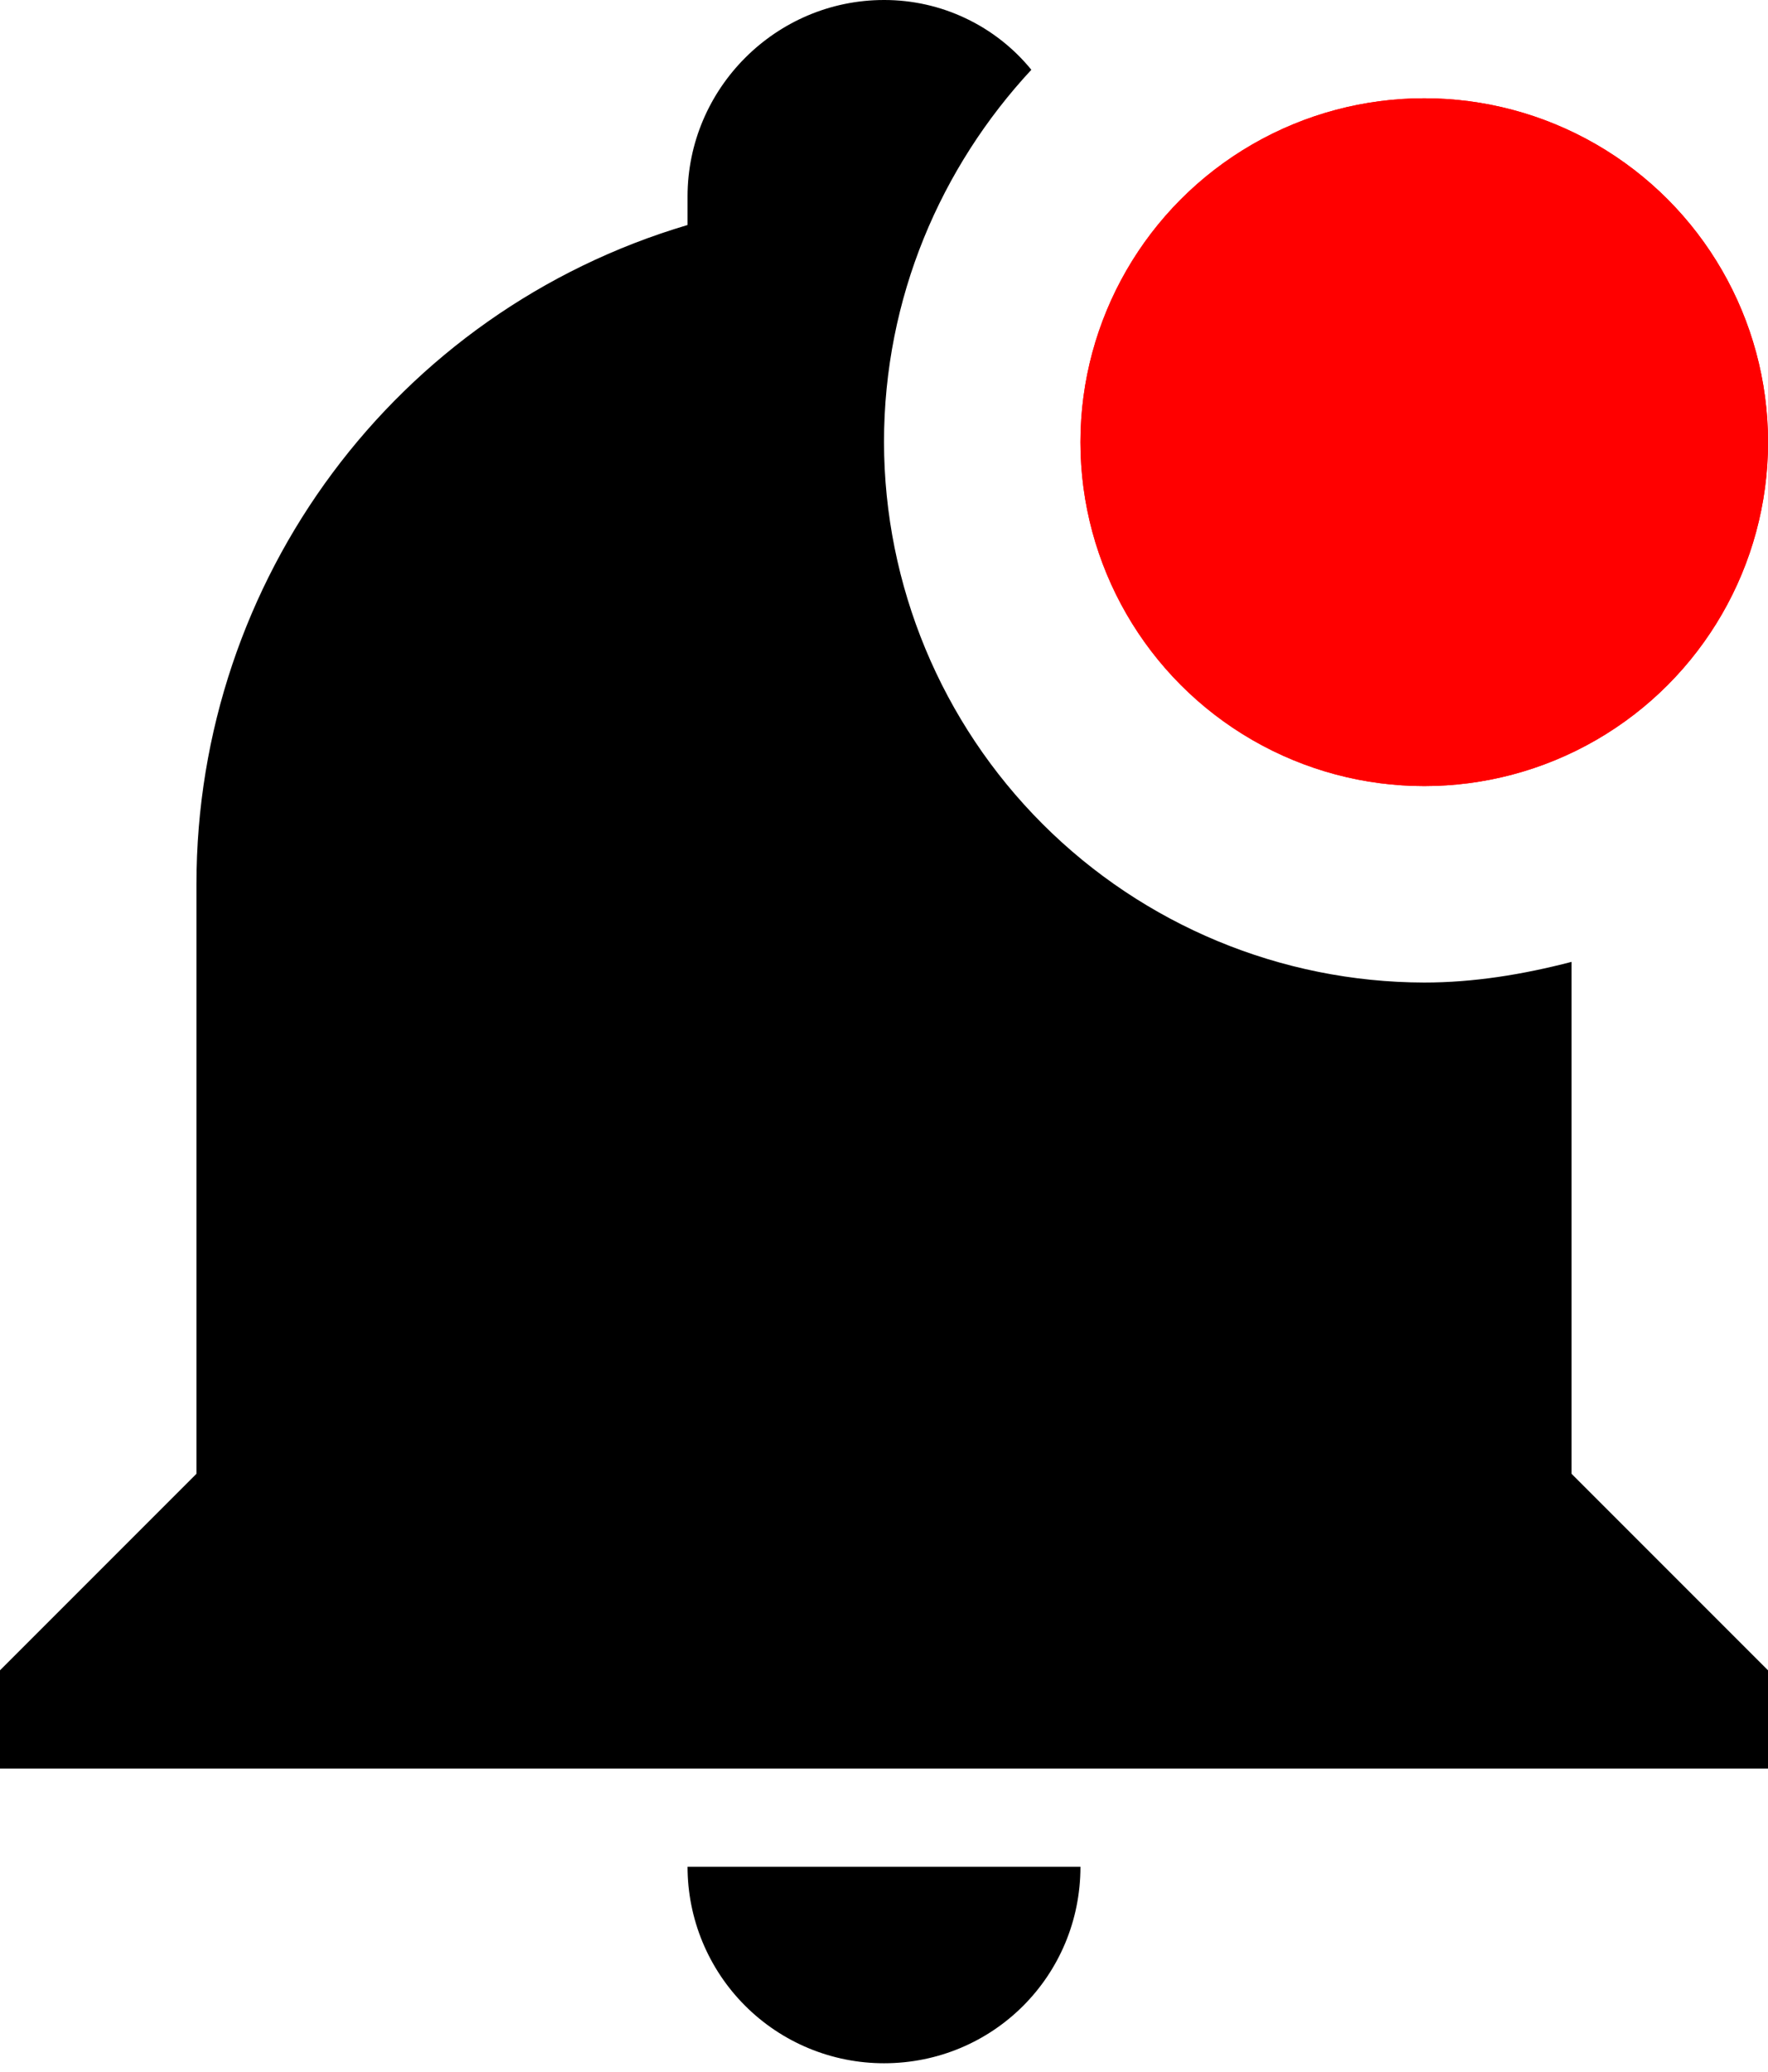 <svg width='35' height='41' viewBox='0 0 35 41' fill='none' xmlns='http://www.w3.org/2000/svg'>
<g id='&#236;&#149;&#140;&#235;&#166;&#188; 2'>
<path id='Vector' d='M31.111 19.036C30.139 19.289 29.167 19.445 28.194 19.445C25.36 19.439 22.642 18.311 20.638 16.306C18.634 14.302 17.505 11.585 17.5 8.75C17.5 5.892 18.628 3.306 20.417 1.381C20.064 0.948 19.619 0.6 19.114 0.361C18.61 0.122 18.058 -0.001 17.5 1.02136e-05C15.361 1.02136e-05 13.611 1.75 13.611 3.889V4.453C7.836 6.164 3.889 11.472 3.889 17.5V29.167L0 33.056V35H35V33.056L31.111 29.167V19.036ZM17.5 40.833C19.658 40.833 21.389 39.103 21.389 36.944H13.611C13.611 37.976 14.021 38.965 14.75 39.694C15.479 40.424 16.469 40.833 17.5 40.833Z' fill='black'/>
<circle id='Ellipse 23' cx='28.195' cy='8.751' r='6.806' fill='#FF0000'/>
<circle id='Ellipse 24' cx='28.195' cy='8.751' r='6.806' fill='#FF0000'/>
</g>
</svg>
